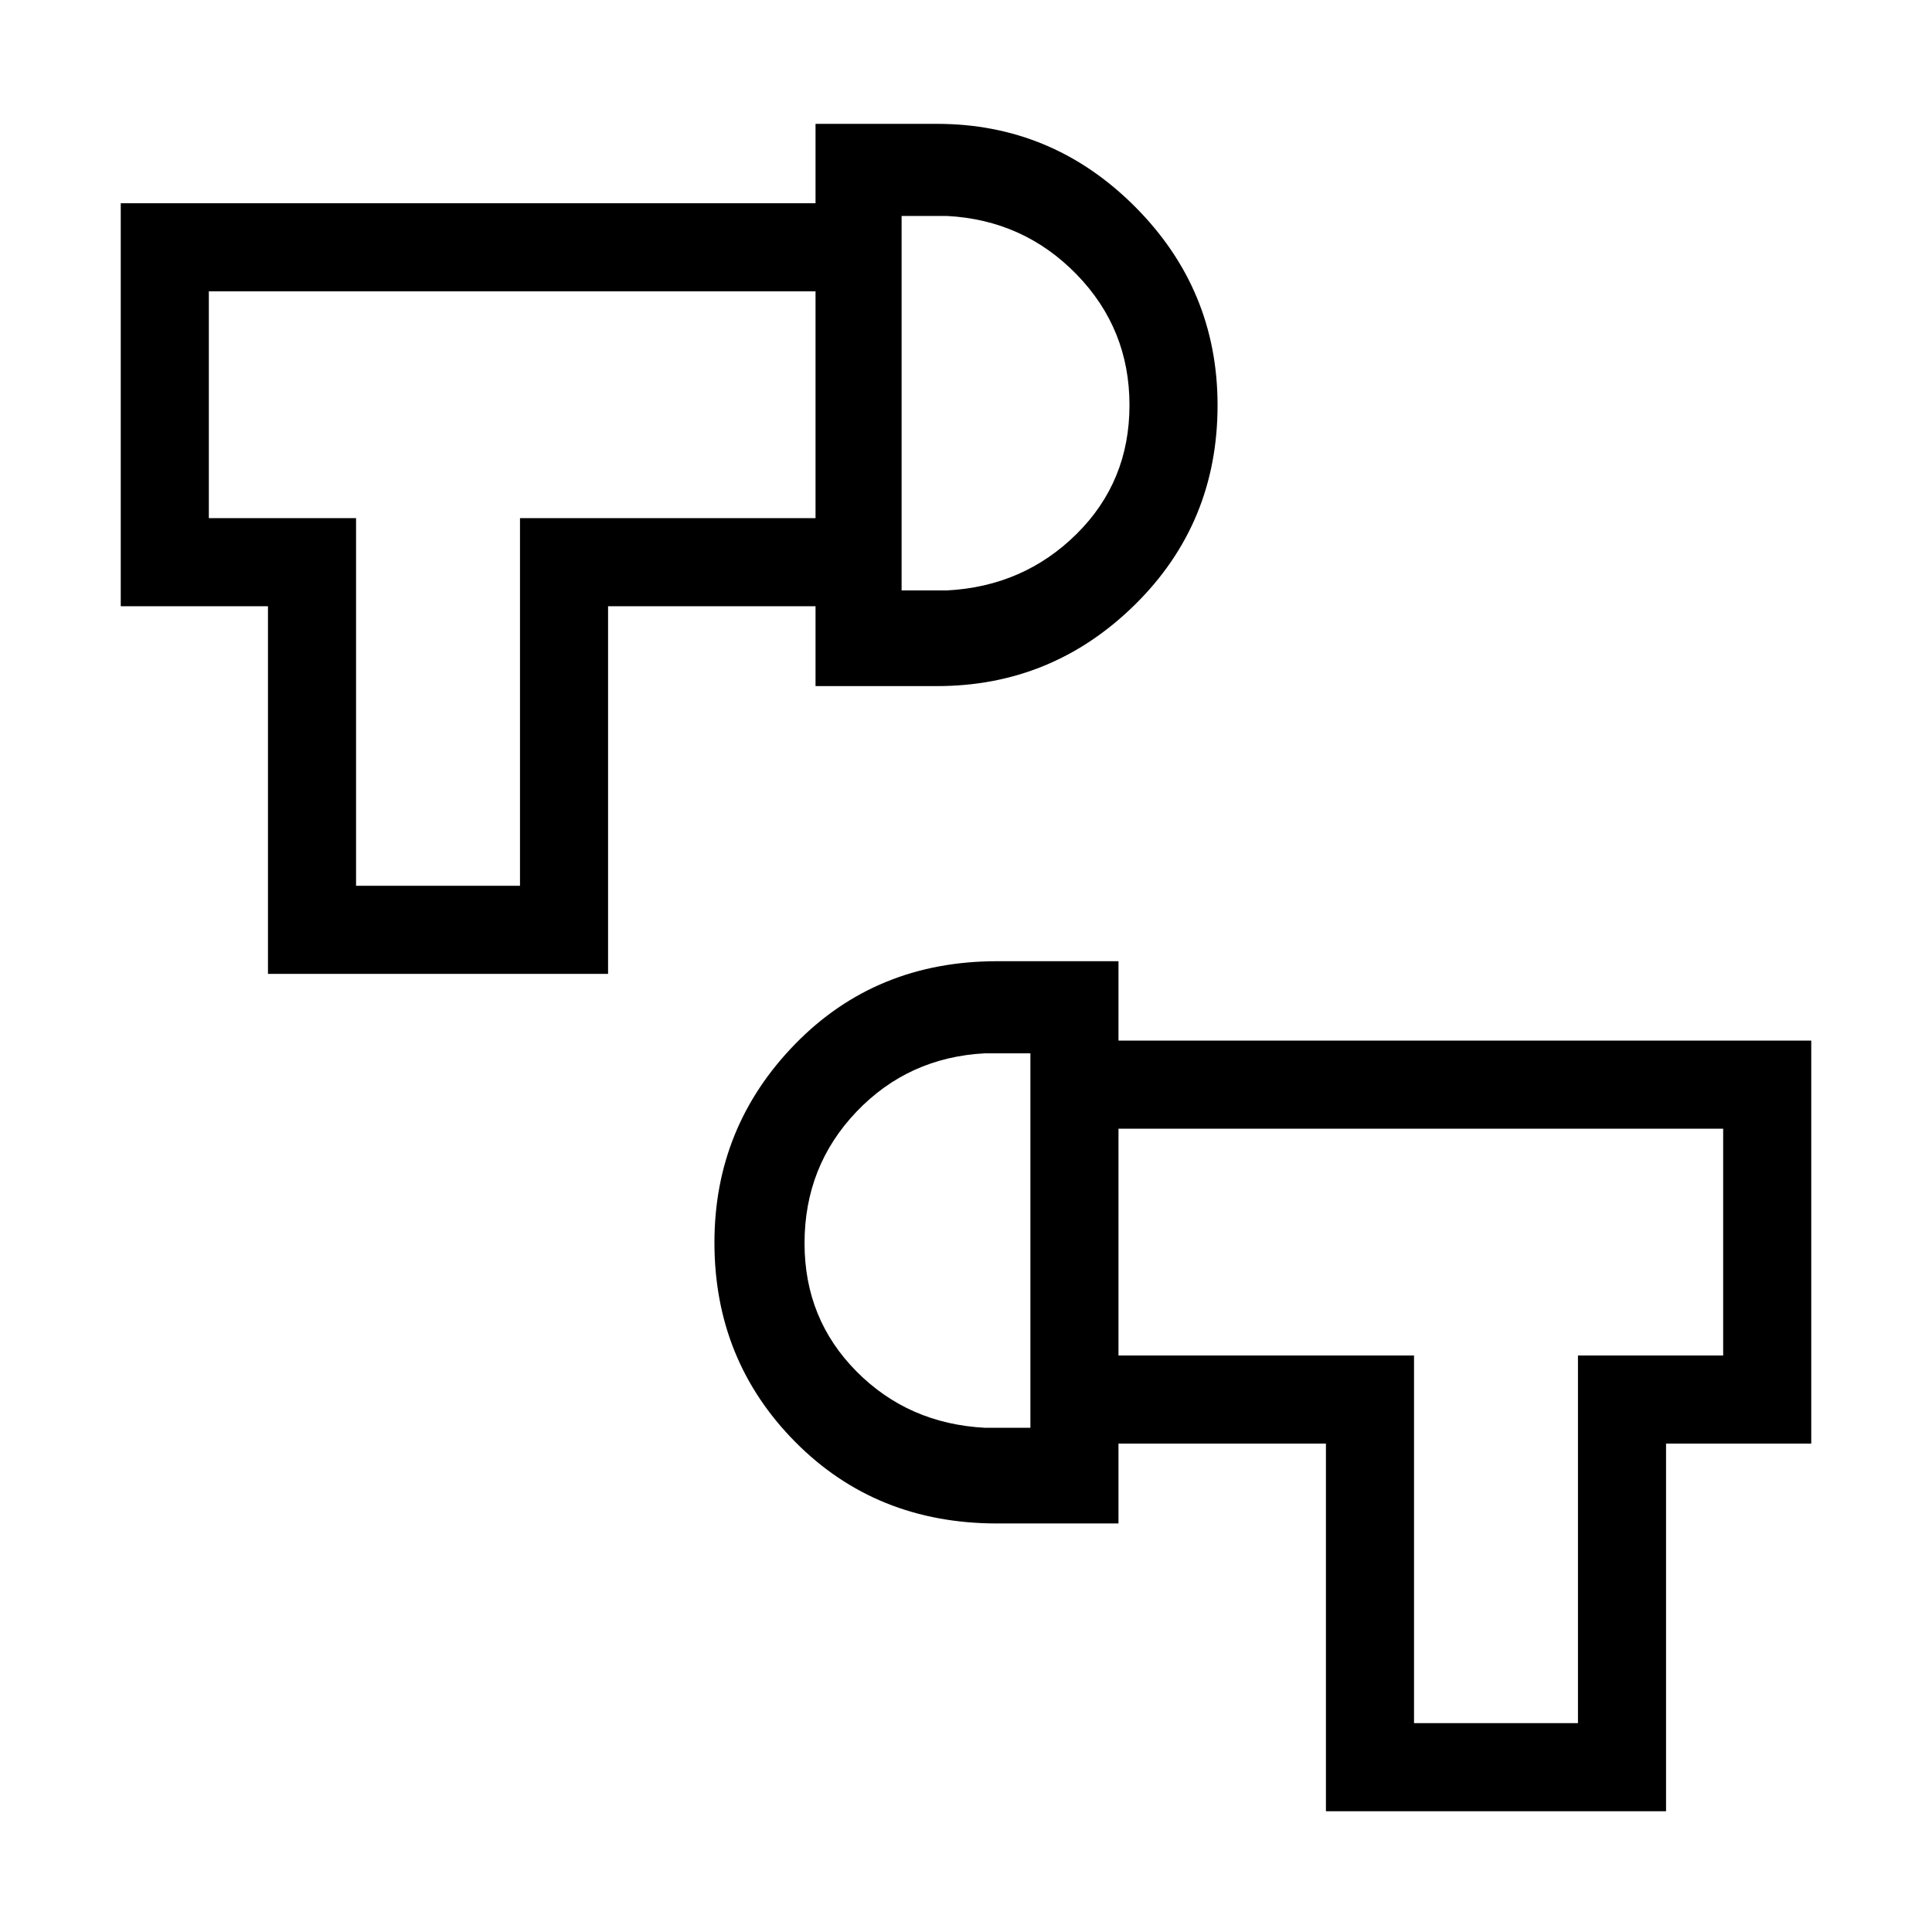 <svg xmlns="http://www.w3.org/2000/svg" height="48" viewBox="0 -960 960 960" width="48"><path d="M658.85-60v-182.69H555.77v-43.77h146.85v182.69h81.46v-182.69h72.15v-112.69H555.77v-43.77H900v200.23h-72.15V-60h-169ZM495.46-203q-60.22 0-100.34-40.55Q355-284.09 355-342.59q0-57.5 40.12-98.65 40.12-41.14 100.34-41.14h60.31V-203h-60.31ZM512-250.54v-186.08h-22.54q-38.11 2-63.9 29.05-25.79 27.04-25.79 65.35 0 37.6 25.79 63.64t63.9 28.04H512ZM133.15-476.08v-182.69H60V-859h345.23v43.77H103.77v112.69h73.15v182.69h81.46v-182.69h146.85v43.77H302.15v182.69h-169Zm272.08-143v-279.38h60.31q57.34 0 98.4 41.12T605-758.61q0 58.61-41.06 99.07-41.06 40.46-98.4 40.46h-60.31ZM448-666.62h22.54q38.08-2 64.38-28.03 26.31-26.04 26.31-64.03t-26.31-65q-26.3-27.01-64.38-29.01H448v186.07Zm64 323.93Zm-64-416.08ZM218.15-759Zm525.7 416.08Z"/></svg>